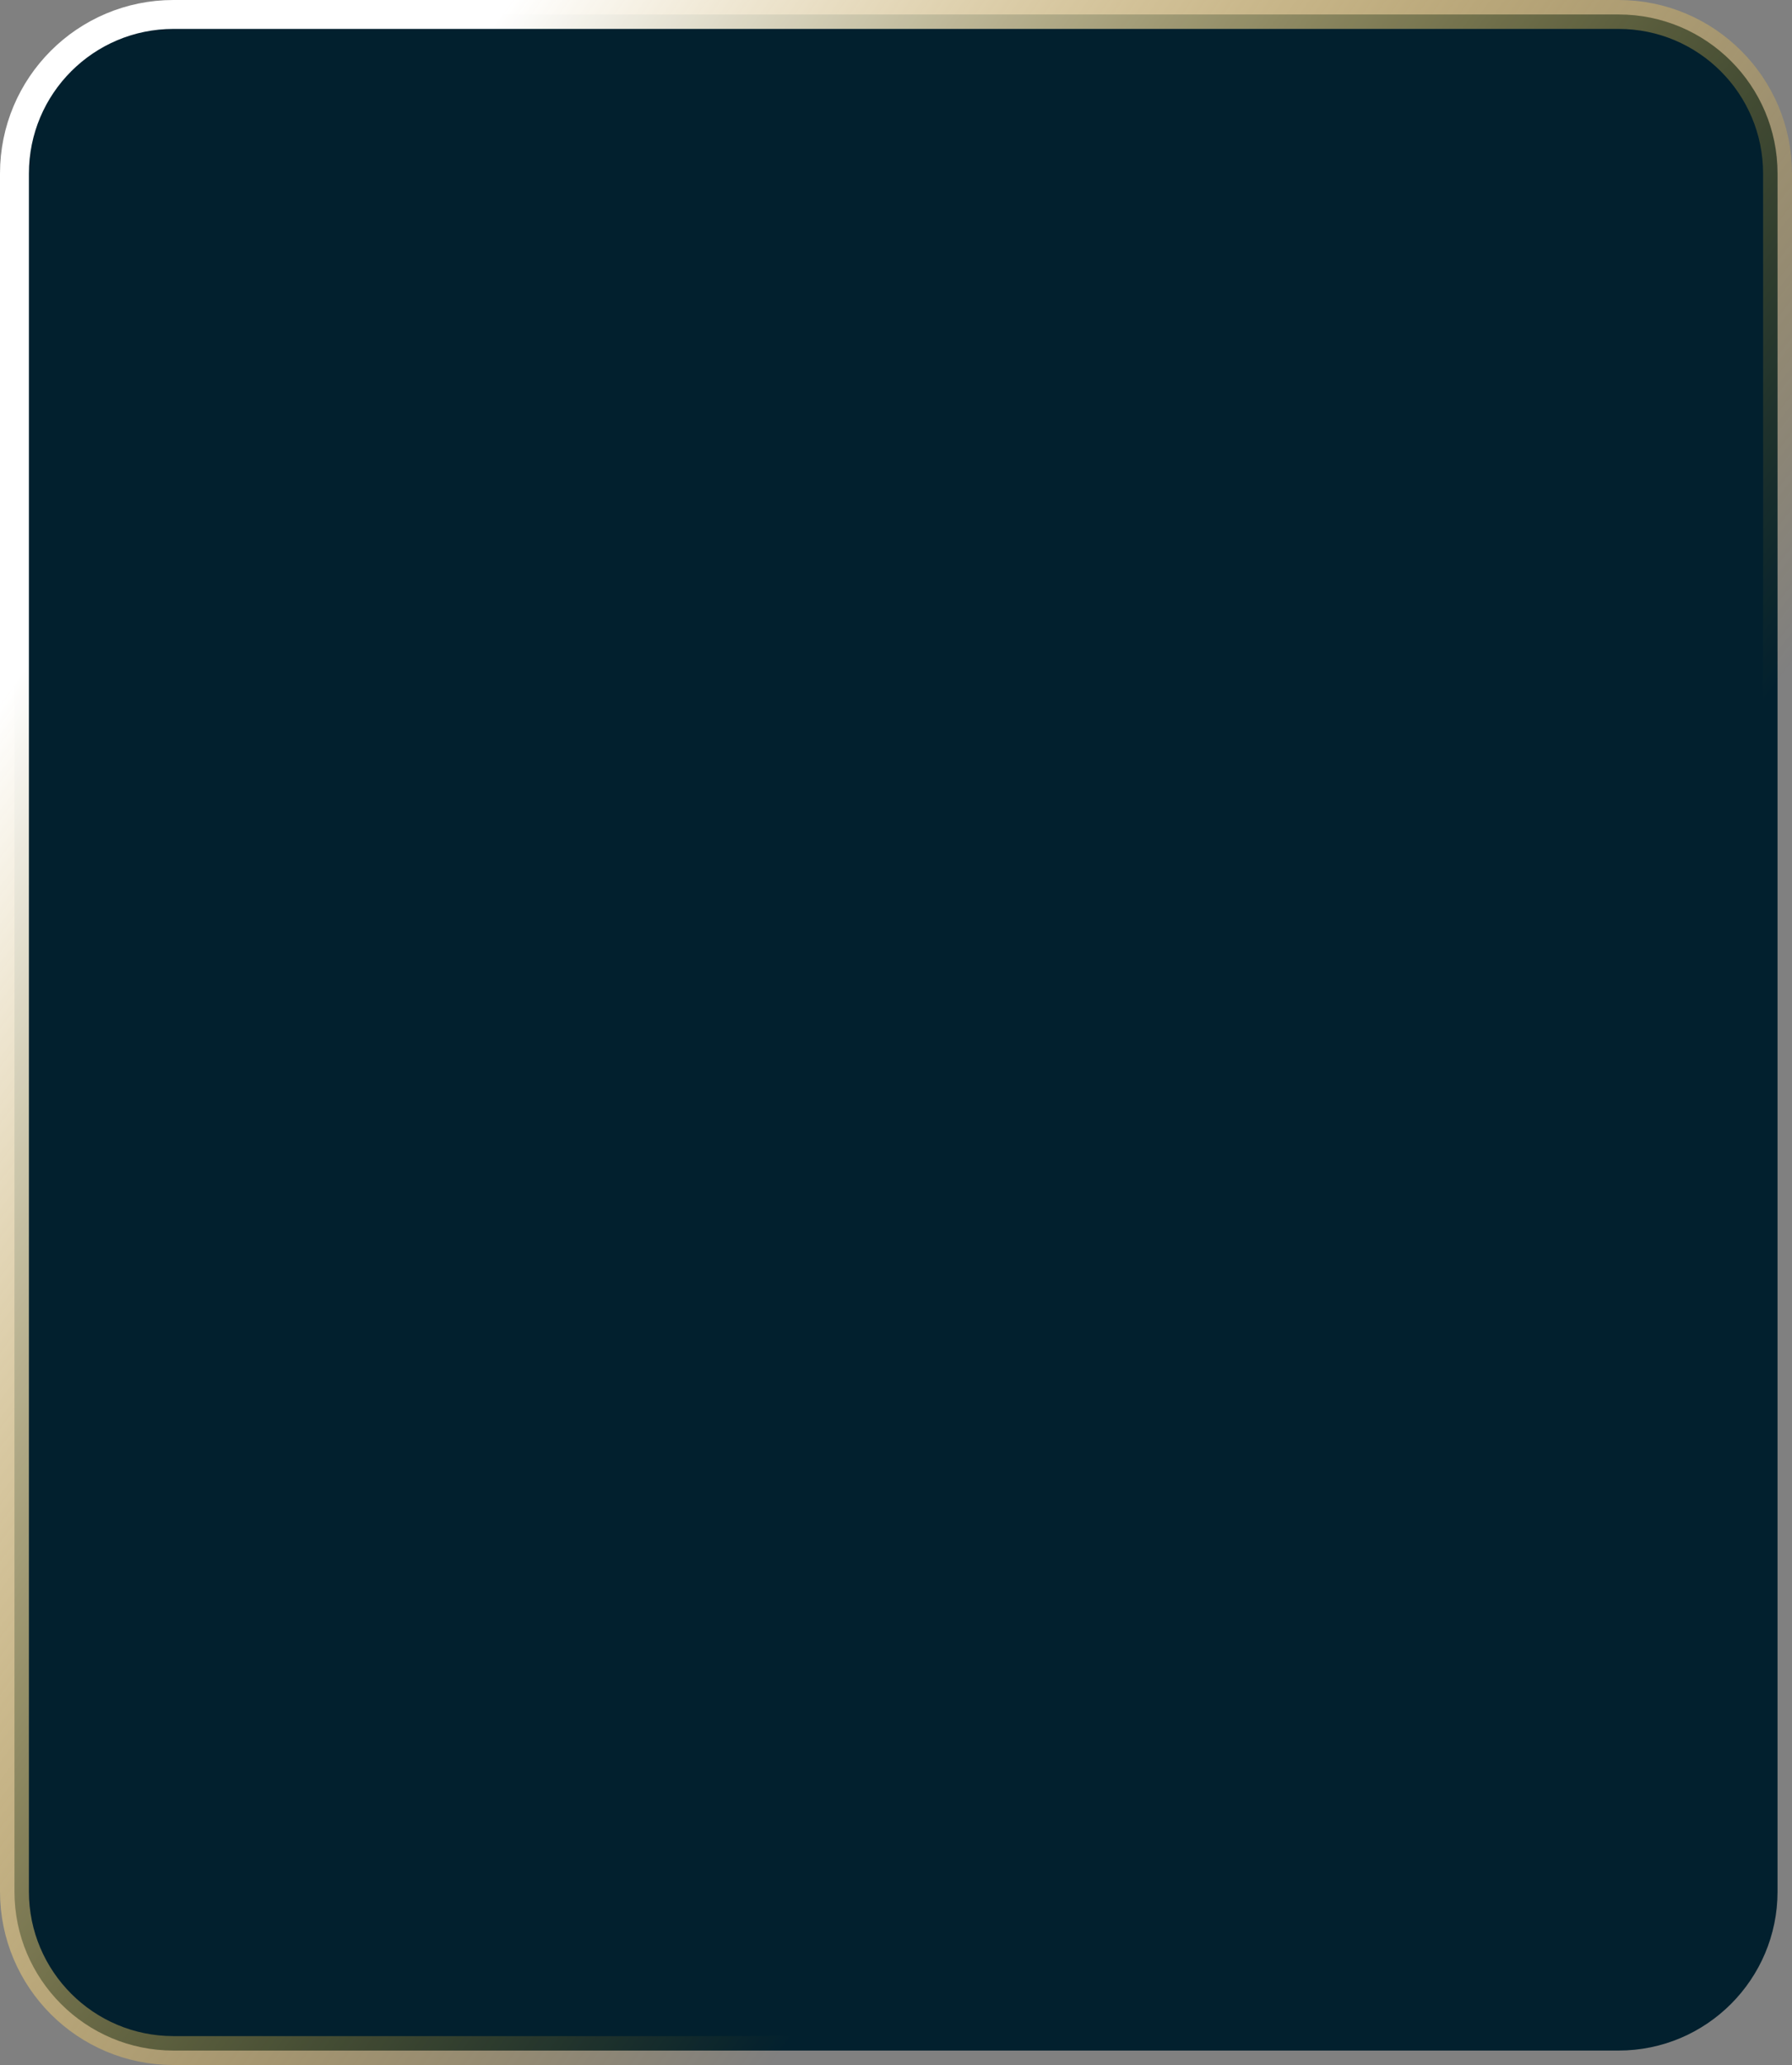 <svg width="310" height="357" viewBox="0 0 310 357" fill="none" xmlns="http://www.w3.org/2000/svg">
<rect x="0" y="0" width="310" height="357" fill="#808080" stroke="none"/>
<path d="M2.5 30C2.5 14.812 14.812 2.5 30 2.5H280C295.188 2.5 307.5 14.812 307.5 30V327C307.5 342.188 295.188 354.5 280 354.5H30C14.812 354.5 2.5 342.188 2.5 327V30Z" fill="#02202E" stroke="url(#paint0_linear_194_34)" stroke-width="5"/>
<defs>
<linearGradient id="paint0_linear_194_34" x1="97.5" y1="-12.482" x2="296.973" y2="132.837" gradientUnits="userSpaceOnUse">
<stop stop-color="white"/>
<stop offset="1" stop-color="#FFB600" stop-opacity="0"/>
</linearGradient>
</defs>
</svg>

